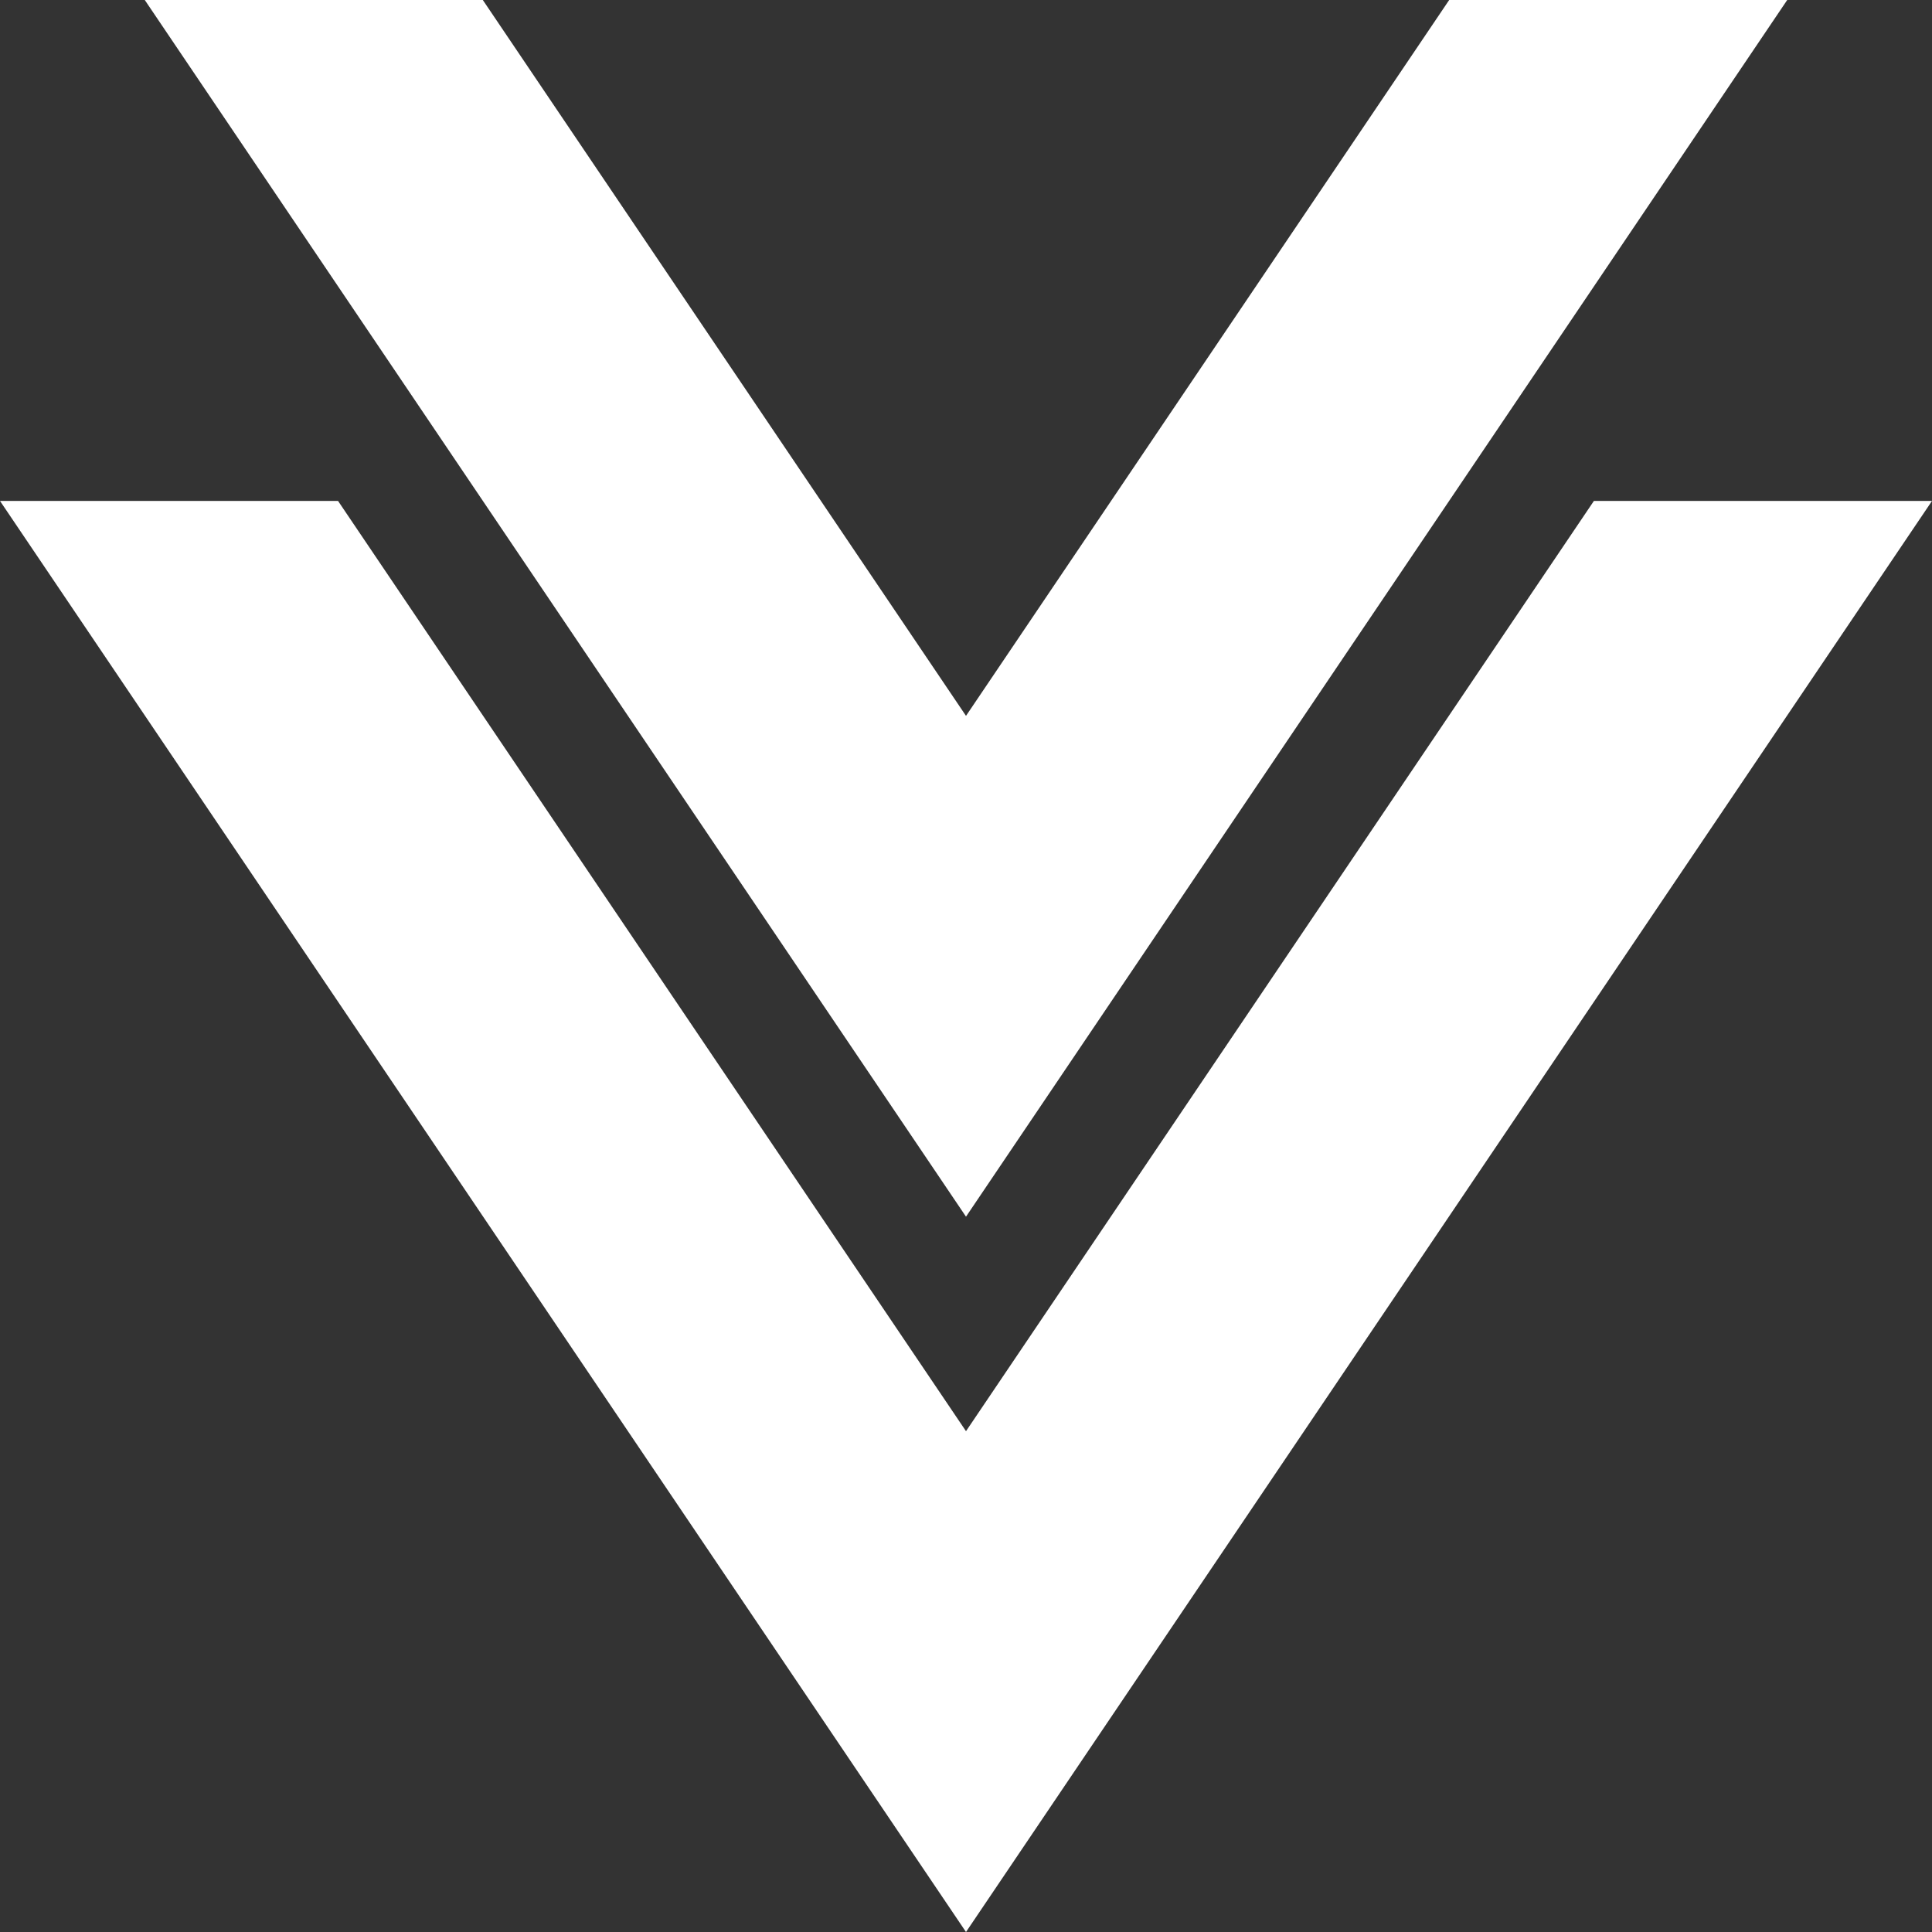 <svg width="32" height="32" viewBox="0 0 32 32" fill="none" xmlns="http://www.w3.org/2000/svg">
<rect x="0" y="0" width="32" height="32" fill="#333333" stroke="none"/>
<path id="Union" fill-rule="evenodd" clip-rule="evenodd" d="M29.602 0H24.003L16 11.857L7.997 0H2.398L16 20.152L29.602 0ZM16 23.705L26.4 8.297H32L16 32L0 8.297H5.599L16 23.705Z" fill="white"/>
</svg>
